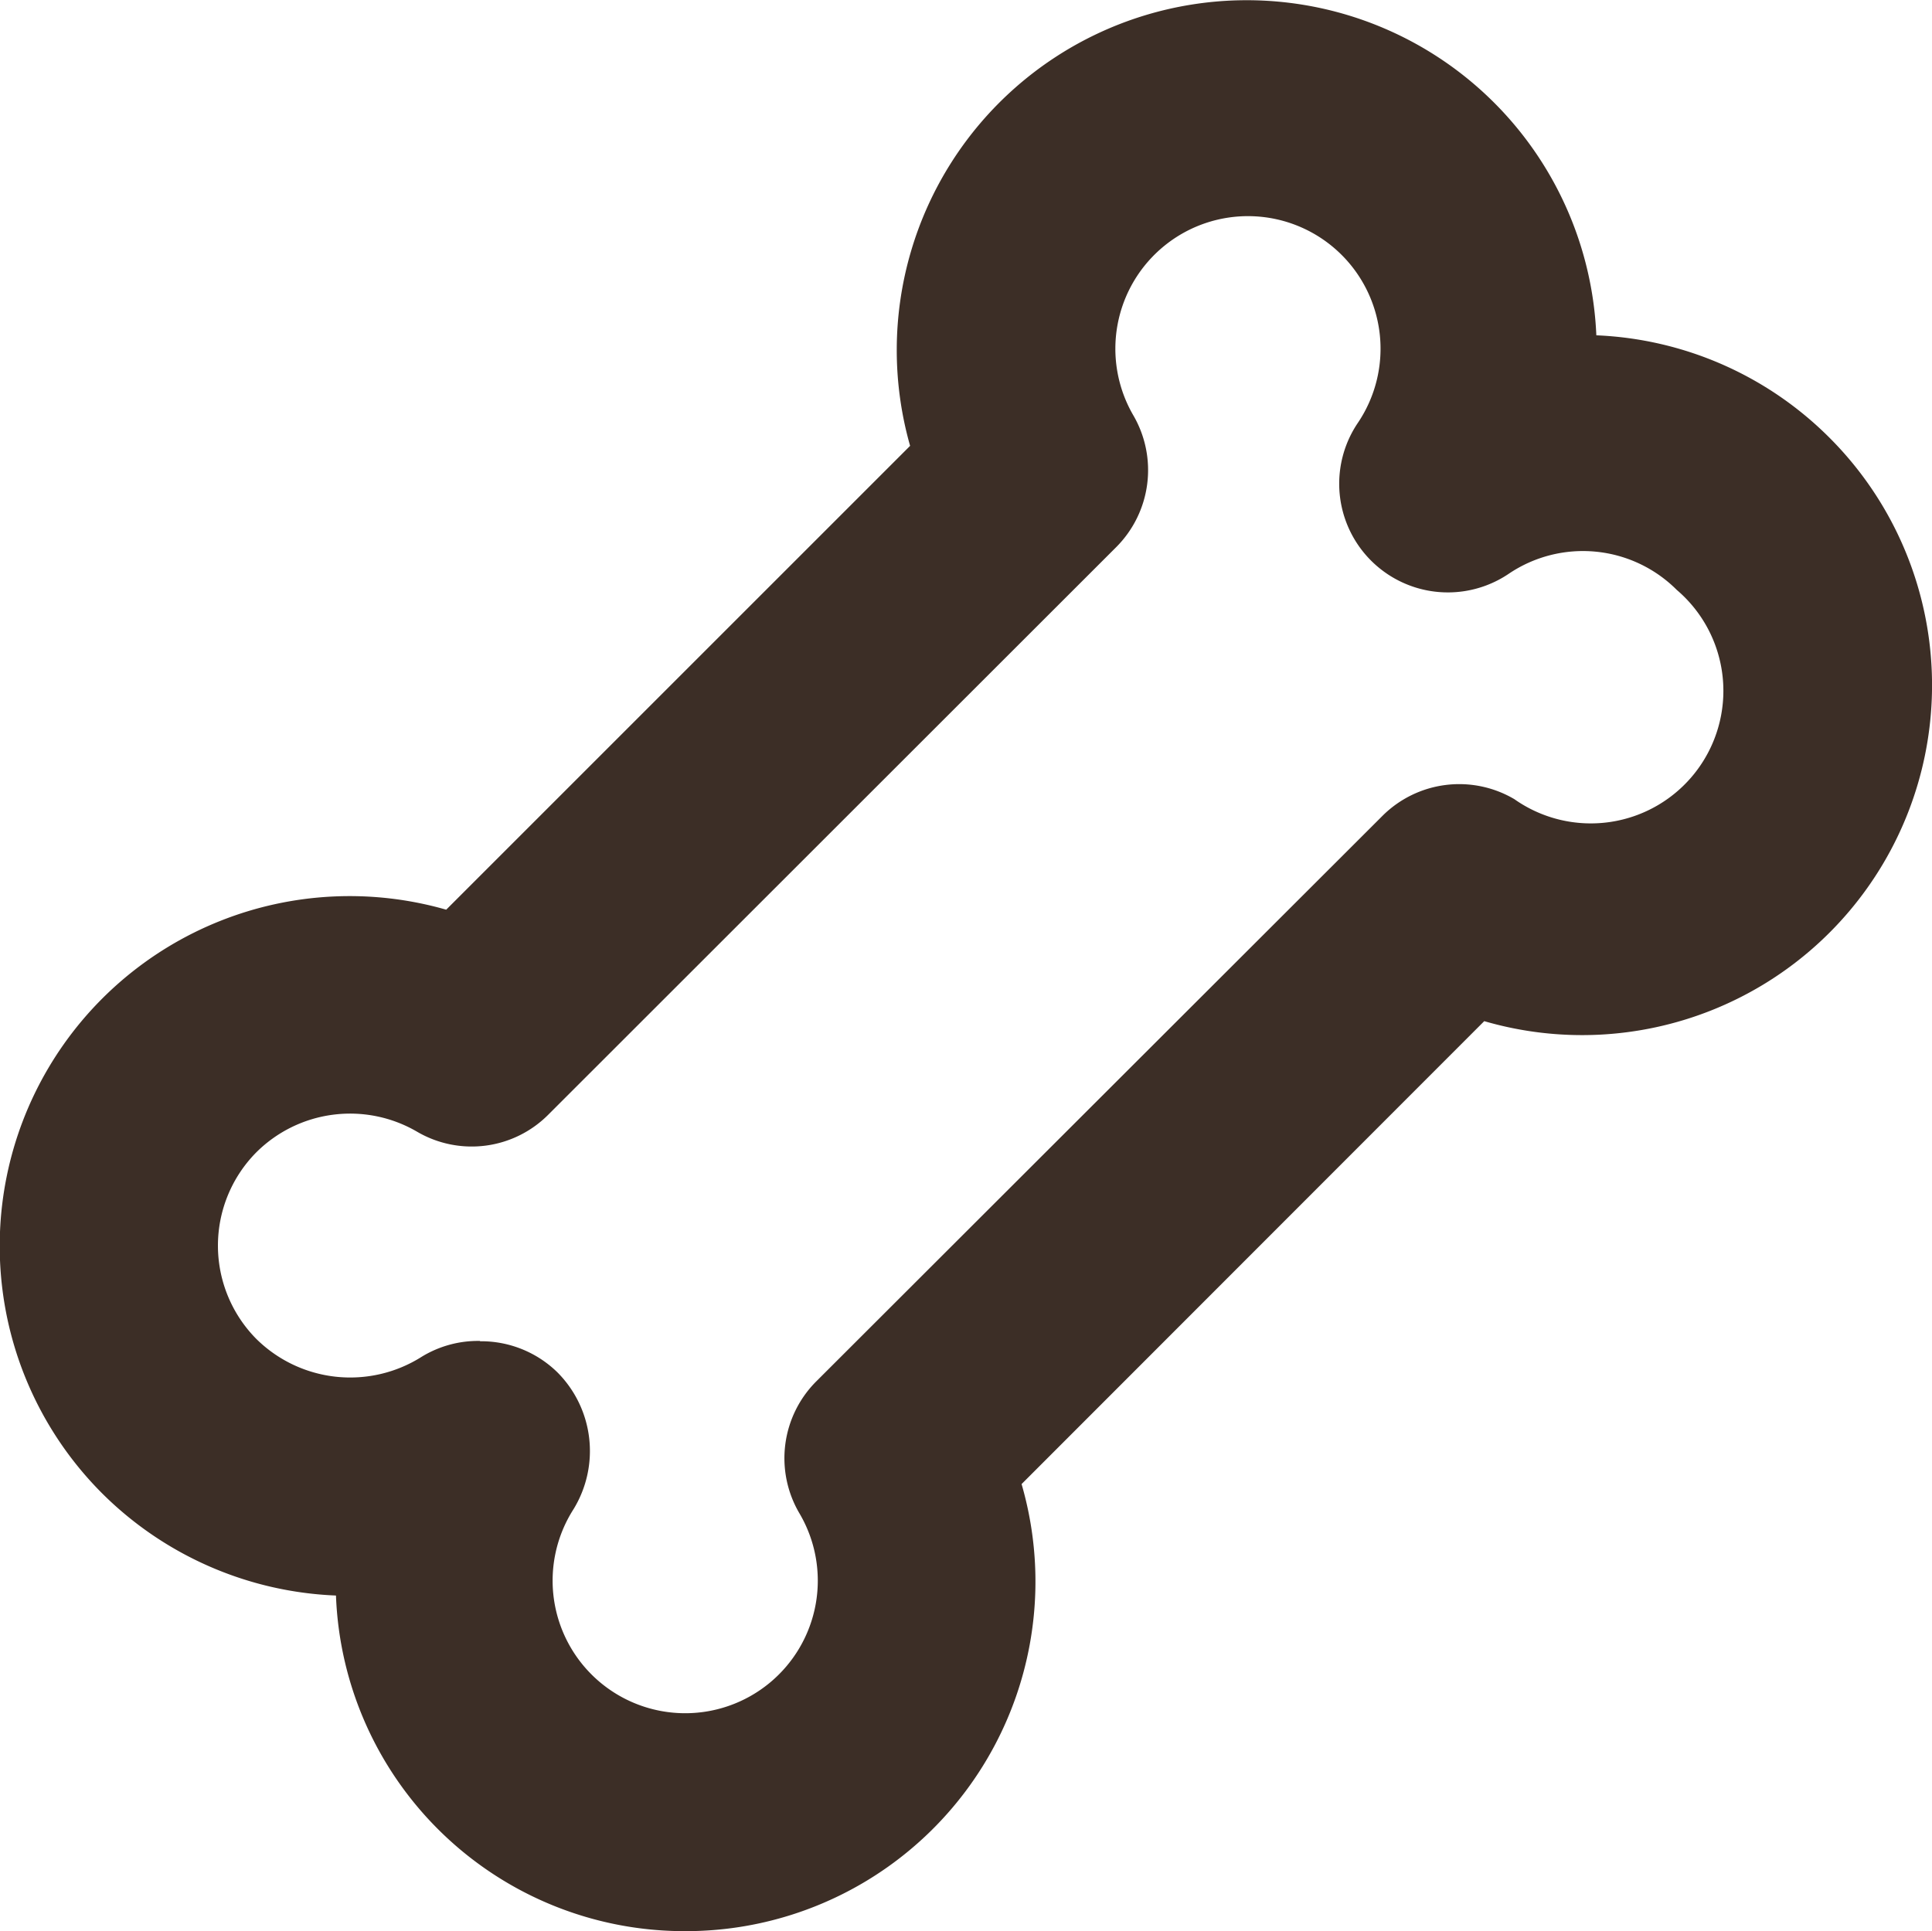 <svg xmlns="http://www.w3.org/2000/svg" viewBox="0 0 62.22 62.2"><defs><style>.cls-1{fill:#3c2e26;}</style></defs><g id="圖層_2" data-name="圖層 2"><g id="圖層_1-2" data-name="圖層 1"><path class="cls-1" d="M22.07,62.2A11.23,11.23,0,0,1,10.82,51.39,11.31,11.31,0,0,1,3.3,48.11,11.27,11.27,0,0,1,14.37,29.3L29.31,14.36a11.27,11.27,0,1,1,22.1-3.56,11.27,11.27,0,0,1,7.5,3.29h0A11.27,11.27,0,0,1,47.8,32.89L32.9,47.8A11.26,11.26,0,0,1,22.07,62.2Zm-6.61-19a3.51,3.51,0,0,1,2.49,1,3.59,3.59,0,0,1,.52,4.41,4.27,4.27,0,1,0,7.28.14,3.5,3.5,0,0,1,.54-4.26L44.52,26.28a3.5,3.5,0,0,1,4.25-.54A4.27,4.27,0,0,0,54,19h0a4.27,4.27,0,0,0-5.41-.52,3.5,3.5,0,0,1-4.86-4.86,4.27,4.27,0,1,0-7.23-.24,3.51,3.51,0,0,1-.55,4.24L17.66,35.9a3.48,3.48,0,0,1-4.23.55,4.28,4.28,0,0,0-5.18.67,4.27,4.27,0,0,0,0,6,4.3,4.3,0,0,0,5.33.58A3.48,3.48,0,0,1,15.46,43.19Z"/></g></g></svg>